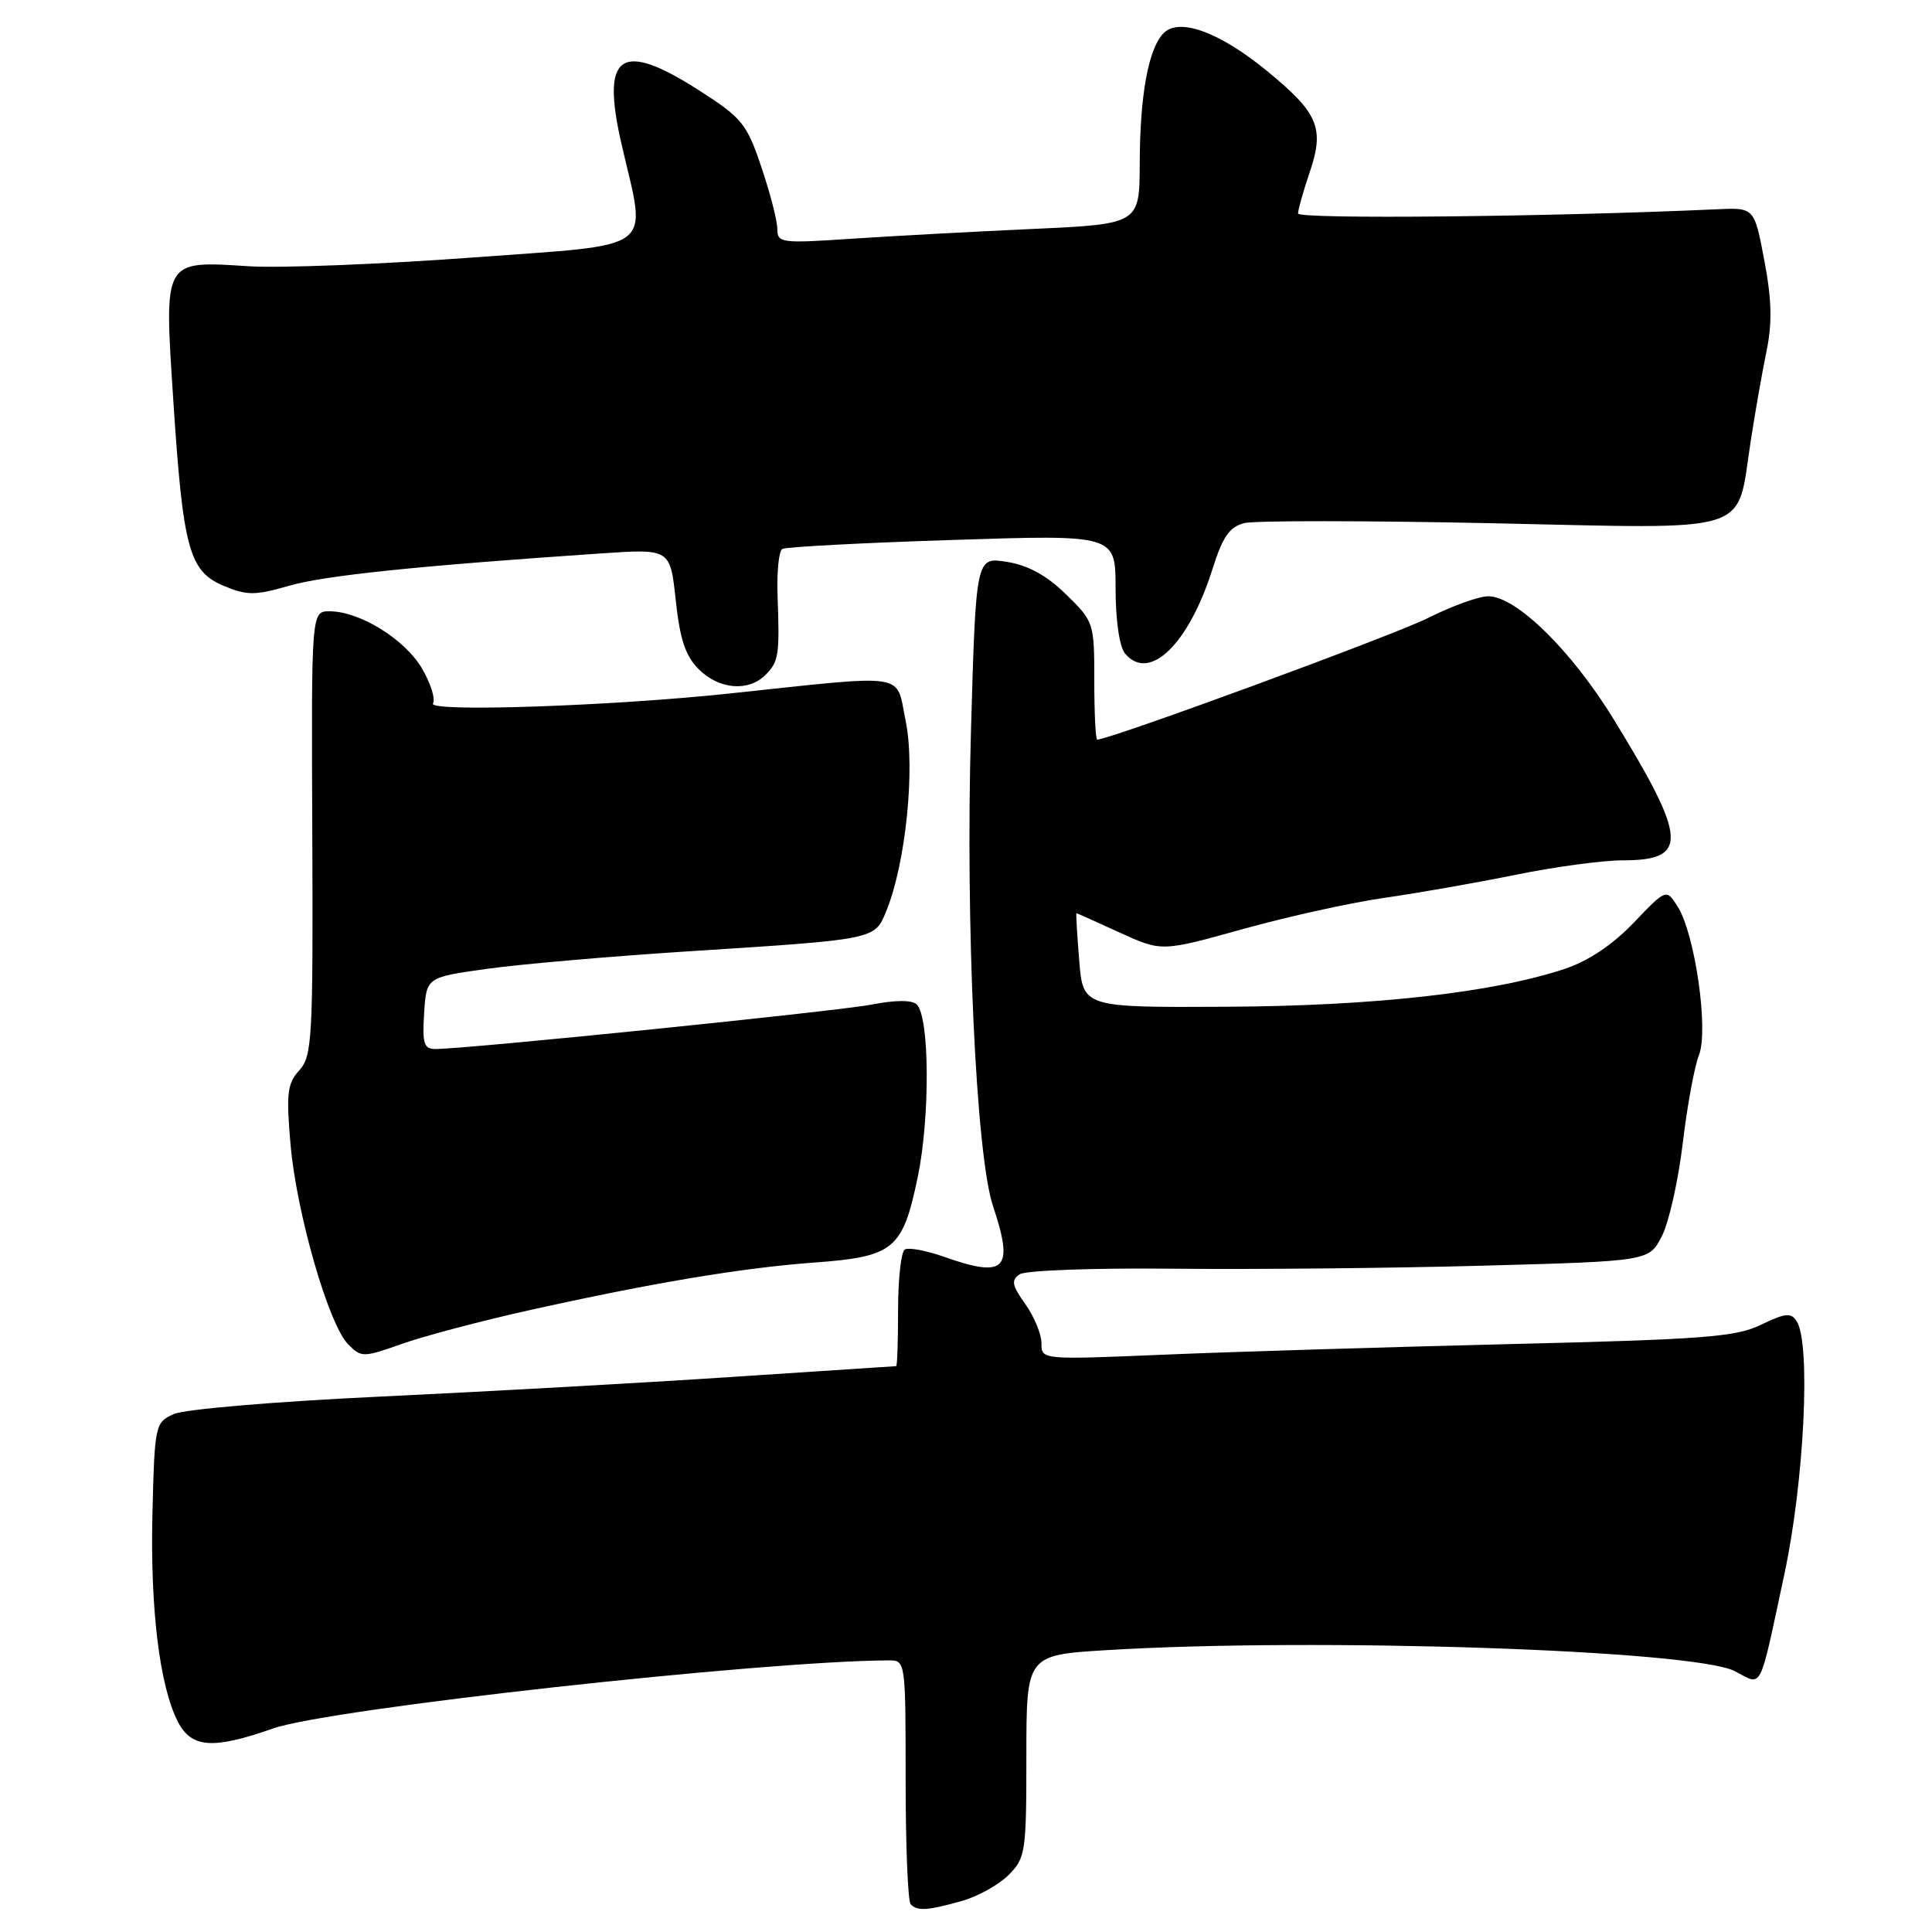 <?xml version="1.0" encoding="UTF-8" standalone="no"?>
<!DOCTYPE svg PUBLIC "-//W3C//DTD SVG 1.1//EN" "http://www.w3.org/Graphics/SVG/1.1/DTD/svg11.dtd" >
<svg xmlns="http://www.w3.org/2000/svg" xmlns:xlink="http://www.w3.org/1999/xlink" version="1.1" viewBox="0 0 256 256">
 <g >
 <path fill="currentColor"
d=" M 127.38 251.91 C 129.51 251.32 132.32 249.77 133.63 248.46 C 135.89 246.20 136.00 245.46 136.00 232.70 C 136.00 219.30 136.00 219.30 146.66 218.65 C 174.38 216.96 224.45 218.63 229.88 221.44 C 233.61 223.37 233.02 224.51 236.44 208.58 C 239.07 196.32 239.96 178.07 238.08 175.09 C 237.33 173.90 236.59 173.97 233.34 175.54 C 229.99 177.16 225.74 177.48 200.00 178.10 C 183.78 178.50 163.19 179.12 154.25 179.50 C 138.00 180.18 138.00 180.18 138.00 177.99 C 138.00 176.79 137.04 174.46 135.86 172.80 C 134.08 170.31 133.96 169.63 135.11 168.85 C 135.89 168.33 144.89 168.00 155.50 168.11 C 165.95 168.22 184.40 168.04 196.50 167.71 C 218.50 167.11 218.50 167.11 220.20 163.81 C 221.14 161.99 222.38 156.45 222.97 151.50 C 223.56 146.55 224.53 141.29 225.12 139.80 C 226.43 136.52 224.60 123.76 222.30 120.13 C 220.79 117.75 220.79 117.75 216.46 122.28 C 213.65 125.21 210.43 127.36 207.31 128.39 C 197.81 131.54 182.05 133.30 162.50 133.40 C 143.50 133.50 143.50 133.50 143.00 127.25 C 142.72 123.81 142.56 121.00 142.63 121.00 C 142.70 121.00 145.27 122.15 148.34 123.56 C 153.92 126.11 153.92 126.11 164.71 123.10 C 170.64 121.45 179.10 119.58 183.50 118.96 C 187.90 118.33 195.71 116.96 200.86 115.91 C 206.01 114.86 212.37 114.00 214.99 114.00 C 223.78 114.00 223.61 111.26 213.81 95.29 C 208.25 86.22 200.91 79.02 197.22 79.01 C 195.97 79.00 192.37 80.30 189.22 81.89 C 184.73 84.15 147.06 98.00 145.39 98.00 C 145.17 98.00 145.00 94.49 145.00 90.20 C 145.00 82.51 144.95 82.36 141.25 78.75 C 138.68 76.24 136.22 74.89 133.41 74.45 C 129.32 73.80 129.32 73.80 128.66 96.78 C 127.91 122.38 129.33 153.06 131.57 159.78 C 134.40 168.26 133.27 169.42 125.02 166.51 C 122.69 165.69 120.38 165.26 119.89 165.57 C 119.40 165.87 119.00 169.47 119.00 173.56 C 119.00 177.65 118.89 181.01 118.75 181.02 C 118.61 181.02 108.83 181.67 97.00 182.45 C 85.17 183.24 64.25 184.40 50.50 185.05 C 36.46 185.71 24.40 186.73 23.00 187.38 C 20.56 188.49 20.49 188.82 20.20 200.51 C 19.89 213.18 21.15 223.45 23.58 228.16 C 25.38 231.63 28.21 231.83 36.19 229.03 C 43.59 226.42 100.95 220.08 117.75 220.01 C 119.99 220.00 120.00 220.08 120.00 235.83 C 120.00 244.54 120.30 251.97 120.67 252.33 C 121.58 253.25 122.86 253.17 127.38 251.91 Z  M 70.00 173.64 C 86.36 170.00 98.23 168.01 107.83 167.30 C 118.47 166.52 119.59 165.60 121.60 156.00 C 123.25 148.10 123.18 134.76 121.48 133.10 C 120.85 132.49 118.70 132.49 115.50 133.11 C 110.93 134.00 61.91 138.99 57.70 139.00 C 56.17 139.00 55.94 138.28 56.20 134.25 C 56.50 129.50 56.50 129.50 64.50 128.38 C 68.90 127.76 80.83 126.73 91.00 126.07 C 116.21 124.46 115.89 124.52 117.45 120.69 C 120.03 114.34 121.30 101.77 120.00 95.50 C 118.66 89.02 120.75 89.34 96.50 91.91 C 80.64 93.58 56.64 94.38 57.37 93.21 C 57.73 92.63 57.06 90.52 55.89 88.53 C 53.61 84.68 47.65 81.00 43.67 81.00 C 41.25 81.00 41.25 81.00 41.38 110.39 C 41.49 137.64 41.37 139.93 39.66 141.82 C 38.06 143.59 37.91 144.89 38.50 151.68 C 39.31 160.84 43.56 175.56 46.15 178.15 C 47.89 179.89 48.14 179.88 53.23 178.08 C 56.13 177.05 63.67 175.05 70.00 173.64 Z  M 101.43 89.43 C 103.19 87.66 103.32 86.82 103.03 78.86 C 102.92 75.76 103.20 73.01 103.66 72.74 C 104.12 72.47 114.25 71.93 126.16 71.55 C 147.82 70.84 147.82 70.84 147.82 77.96 C 147.82 82.19 148.33 85.69 149.07 86.59 C 152.28 90.45 157.52 85.38 160.68 75.34 C 162.02 71.10 162.92 69.81 164.89 69.31 C 166.26 68.97 181.02 68.98 197.68 69.33 C 232.78 70.08 230.05 70.95 231.97 58.50 C 232.56 54.65 233.51 49.25 234.08 46.50 C 234.84 42.79 234.77 39.69 233.78 34.50 C 232.46 27.50 232.46 27.50 227.48 27.73 C 205.65 28.73 172.00 29.07 172.00 28.29 C 172.00 27.78 172.69 25.33 173.53 22.86 C 175.53 16.98 174.71 15.01 167.97 9.47 C 161.66 4.28 156.28 2.29 154.20 4.38 C 152.18 6.39 151.05 12.54 151.02 21.60 C 151.00 29.69 151.00 29.69 136.75 30.34 C 128.91 30.70 118.11 31.28 112.75 31.64 C 103.52 32.26 103.00 32.19 103.00 30.34 C 103.00 29.27 102.05 25.58 100.89 22.15 C 98.95 16.38 98.32 15.62 92.64 11.98 C 82.22 5.30 79.60 7.10 82.35 19.07 C 85.69 33.60 87.42 32.28 62.50 34.13 C 50.40 35.02 37.12 35.54 33.00 35.28 C 21.55 34.56 21.74 34.23 22.96 53.00 C 24.25 72.76 25.05 75.70 29.65 77.63 C 32.74 78.92 33.78 78.92 38.33 77.61 C 43.05 76.25 55.33 74.98 79.65 73.33 C 88.81 72.71 88.81 72.71 89.54 79.54 C 90.09 84.71 90.83 86.92 92.59 88.68 C 95.27 91.36 99.17 91.69 101.43 89.43 Z "/>
</g>
</svg>